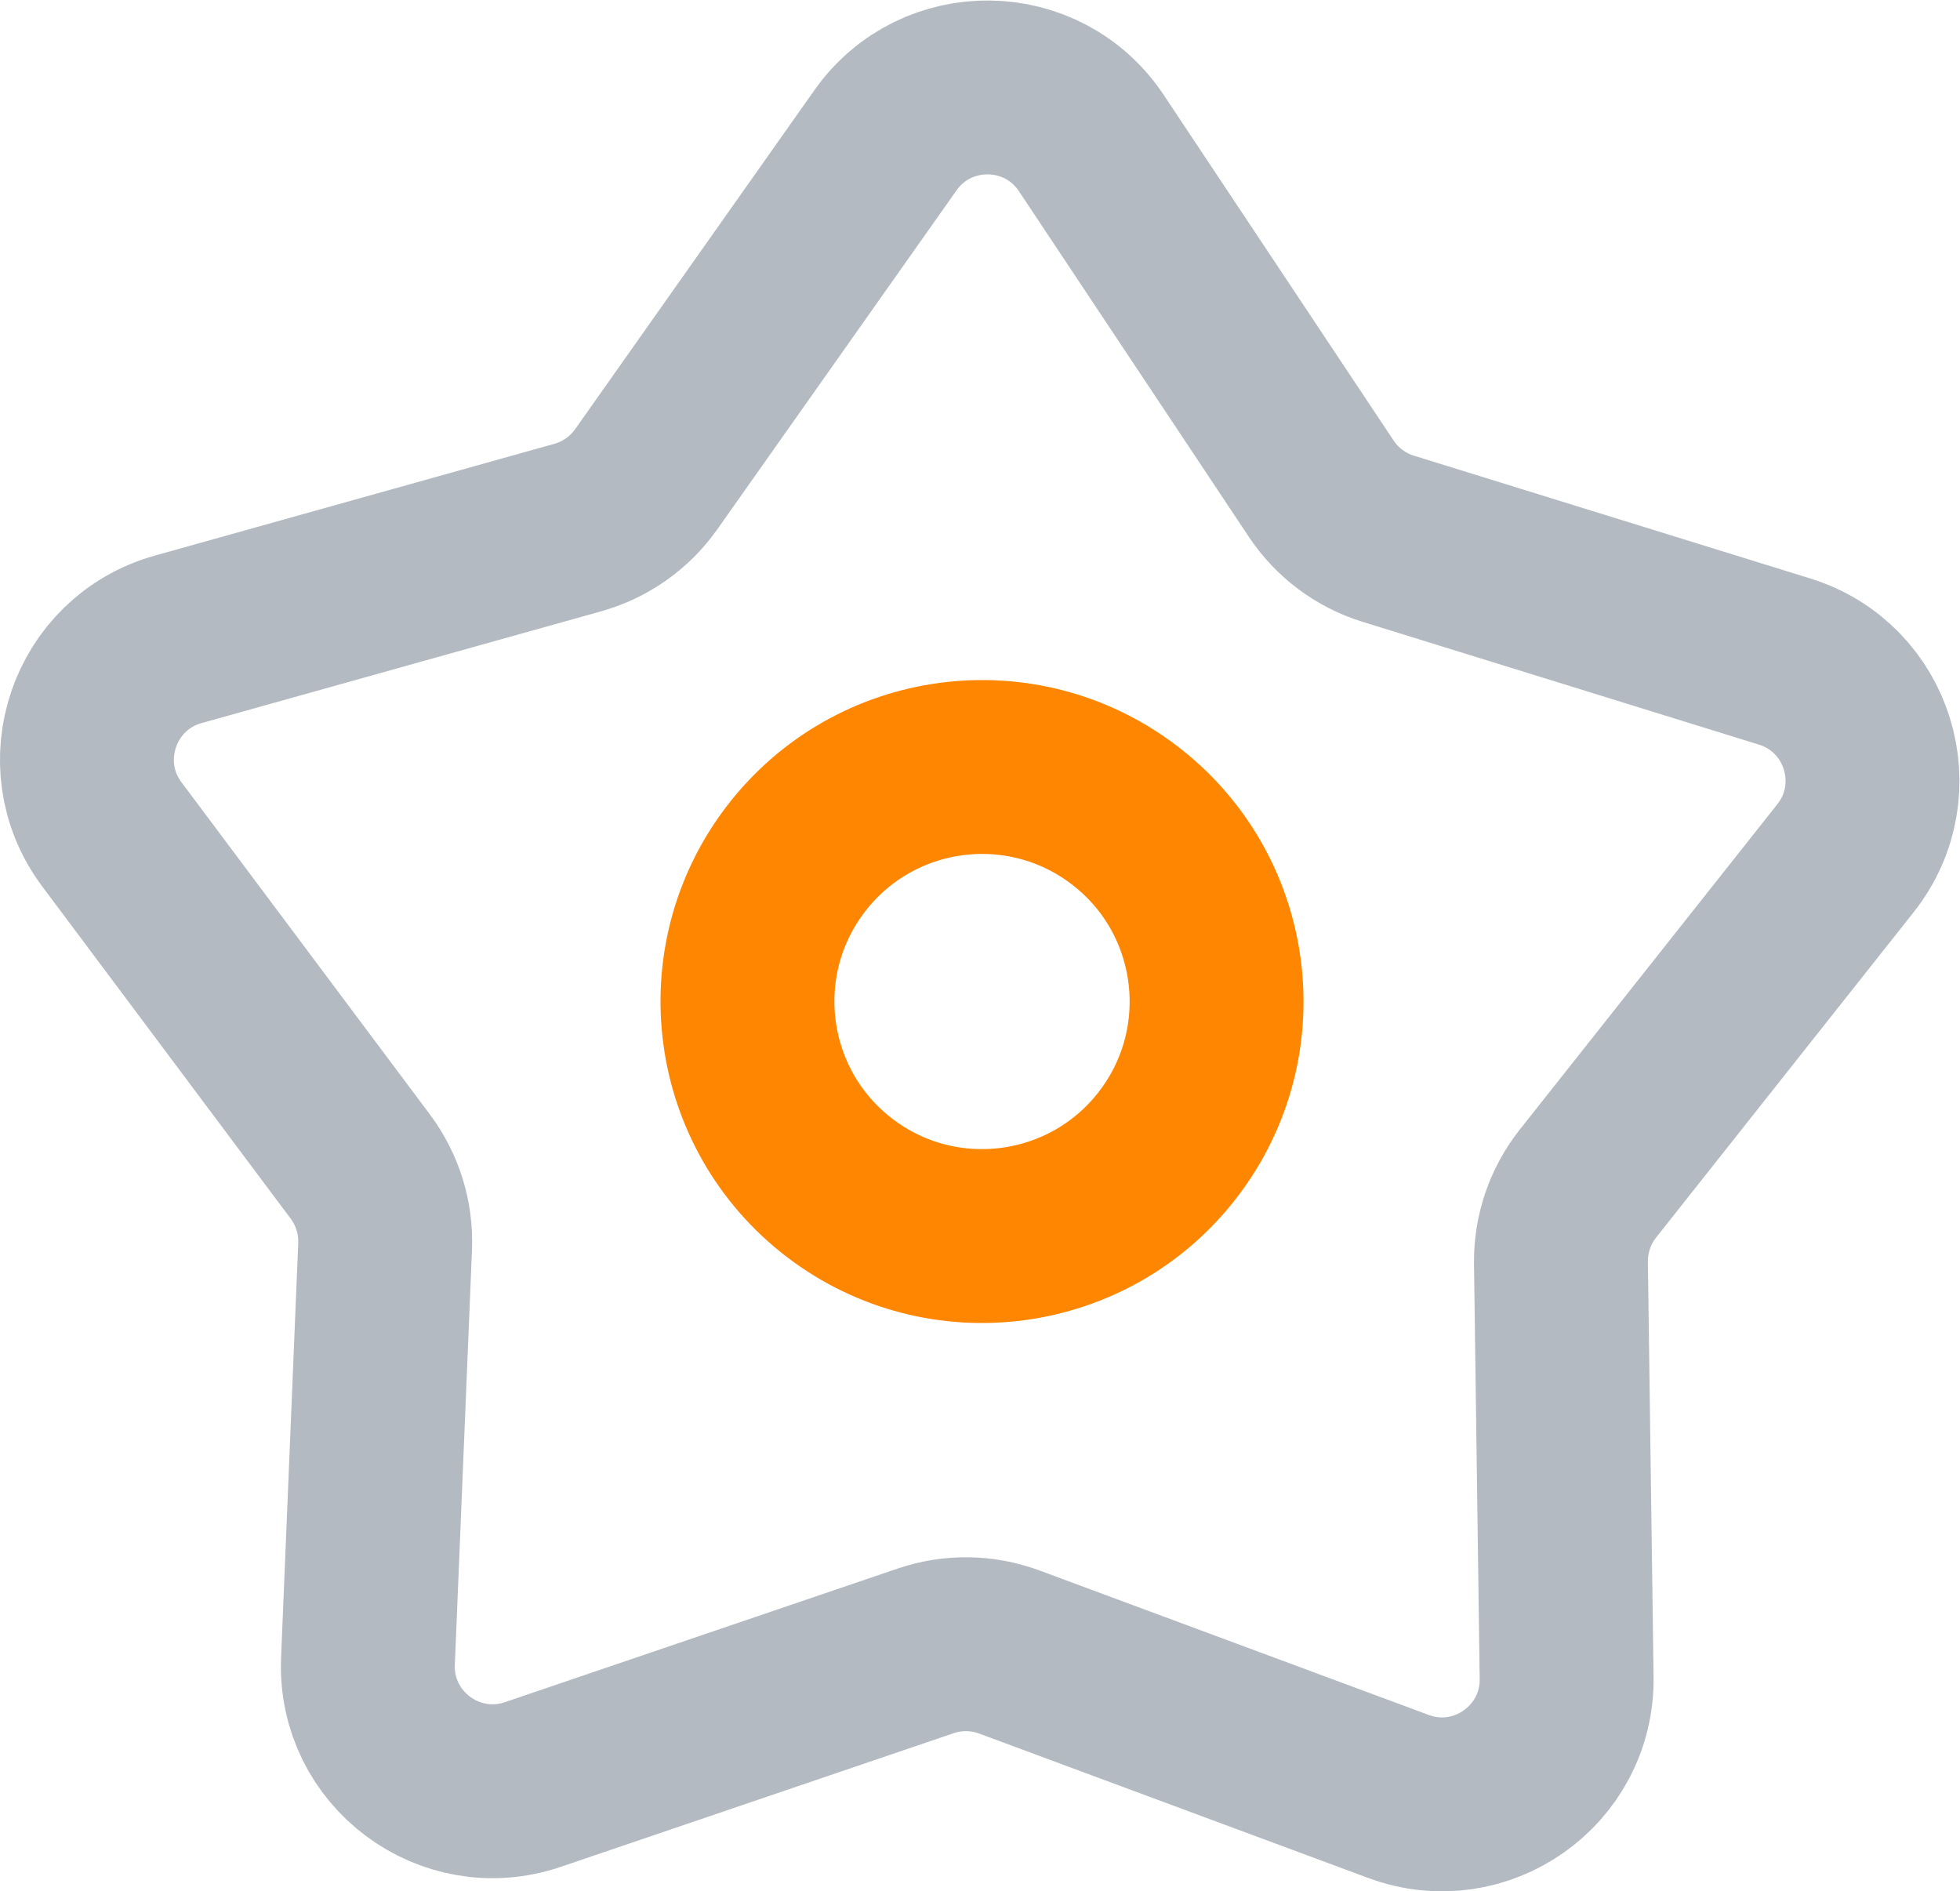 <?xml version="1.0" encoding="UTF-8" standalone="no"?>
<!-- Created with Inkscape (http://www.inkscape.org/) -->

<svg
   xmlns:dc="http://purl.org/dc/elements/1.1/"
   xmlns:cc="http://creativecommons.org/ns#"
   xmlns:rdf="http://www.w3.org/1999/02/22-rdf-syntax-ns#"
   xmlns:svg="http://www.w3.org/2000/svg"
   xmlns="http://www.w3.org/2000/svg"
   xmlns:sodipodi="http://sodipodi.sourceforge.net/DTD/sodipodi-0.dtd"
   xmlns:inkscape="http://www.inkscape.org/namespaces/inkscape"
   version="1.1"
   id="svg2"
   xml:space="preserve"
   width="45.075"
   height="43.495"
   viewBox="0 0 45.075 43.495"
   sodipodi:docname="favorit.svg"
   inkscape:version="0.92.2 (5c3e80d, 2017-08-06)"><defs
     id="defs6"><clipPath
       clipPathUnits="userSpaceOnUse"
       id="clipPath18"><path
         d="M 0,32.622 H 33.806 V 0 H 0 Z"
         id="path16"
         inkscape:connector-curvature="0" /></clipPath></defs><sodipodi:namedview
     pagecolor="#ffffff"
     bordercolor="#666666"
     borderopacity="1"
     objecttolerance="10"
     gridtolerance="10"
     guidetolerance="10"
     inkscape:pageopacity="0"
     inkscape:pageshadow="2"
     inkscape:window-width="640"
     inkscape:window-height="480"
     id="namedview4"
     showgrid="false"
     inkscape:zoom="5.4258526"
     inkscape:cx="22.537266"
     inkscape:cy="21.747734"
     inkscape:window-x="0"
     inkscape:window-y="0"
     inkscape:window-maximized="0"
     inkscape:current-layer="g10" /><g
     id="g10"
     inkscape:groupmode="layer"
     inkscape:label="Vector Smart Object11"
     transform="matrix(1.333,0,0,-1.333,0,43.495)"><g
       id="g12"><g
         id="g14"
         clip-path="url(#clipPath18)"><g
           id="g20"
           transform="translate(23.949,23.335)"><path
             d="m 0,0 6.84,-2.119 c 1.445,-0.448 1.989,-2.207 1.05,-3.393 l -4.444,-5.614 c -0.307,-0.388 -0.471,-0.871 -0.465,-1.366 l 0.098,-7.159 C 3.1,-21.164 1.596,-22.225 0.178,-21.699 l -6.713,2.492 c -0.465,0.172 -0.974,0.18 -1.443,0.02 l -6.779,-2.306 c -1.431,-0.486 -2.906,0.616 -2.844,2.127 l 0.296,7.155 c 0.02,0.494 -0.131,0.981 -0.427,1.378 l -4.288,5.734 c -0.905,1.212 -0.312,2.955 1.145,3.363 l 6.895,1.929 c 0.477,0.134 0.893,0.427 1.179,0.832 l 4.129,5.85 C -7.8,8.11 -5.959,8.085 -5.121,6.826 L -1.155,0.864 C -0.881,0.452 -0.473,0.146 0,0 Z"
             style="fill:none;stroke:#b3bac1;stroke-width:3;stroke-linecap:round;stroke-linejoin:round;stroke-miterlimit:10;stroke-dasharray:none;stroke-opacity:1"
             id="path22"
             inkscape:connector-curvature="0" /></g><g
           id="g24"
           transform="translate(20.157,12.893)"><path
             d="M 0,0 C -1.357,-1.775 -3.897,-2.114 -5.672,-0.757 -7.448,0.601 -7.787,3.14 -6.429,4.915 -5.072,6.69 -2.532,7.029 -0.757,5.672 1.019,4.315 1.357,1.775 0,0 Z"
             style="fill:none;stroke:#ff8600;stroke-width:3;stroke-linecap:butt;stroke-linejoin:miter;stroke-miterlimit:10;stroke-dasharray:none;stroke-opacity:1"
             id="path26"
             inkscape:connector-curvature="0" /></g></g></g></g></svg>